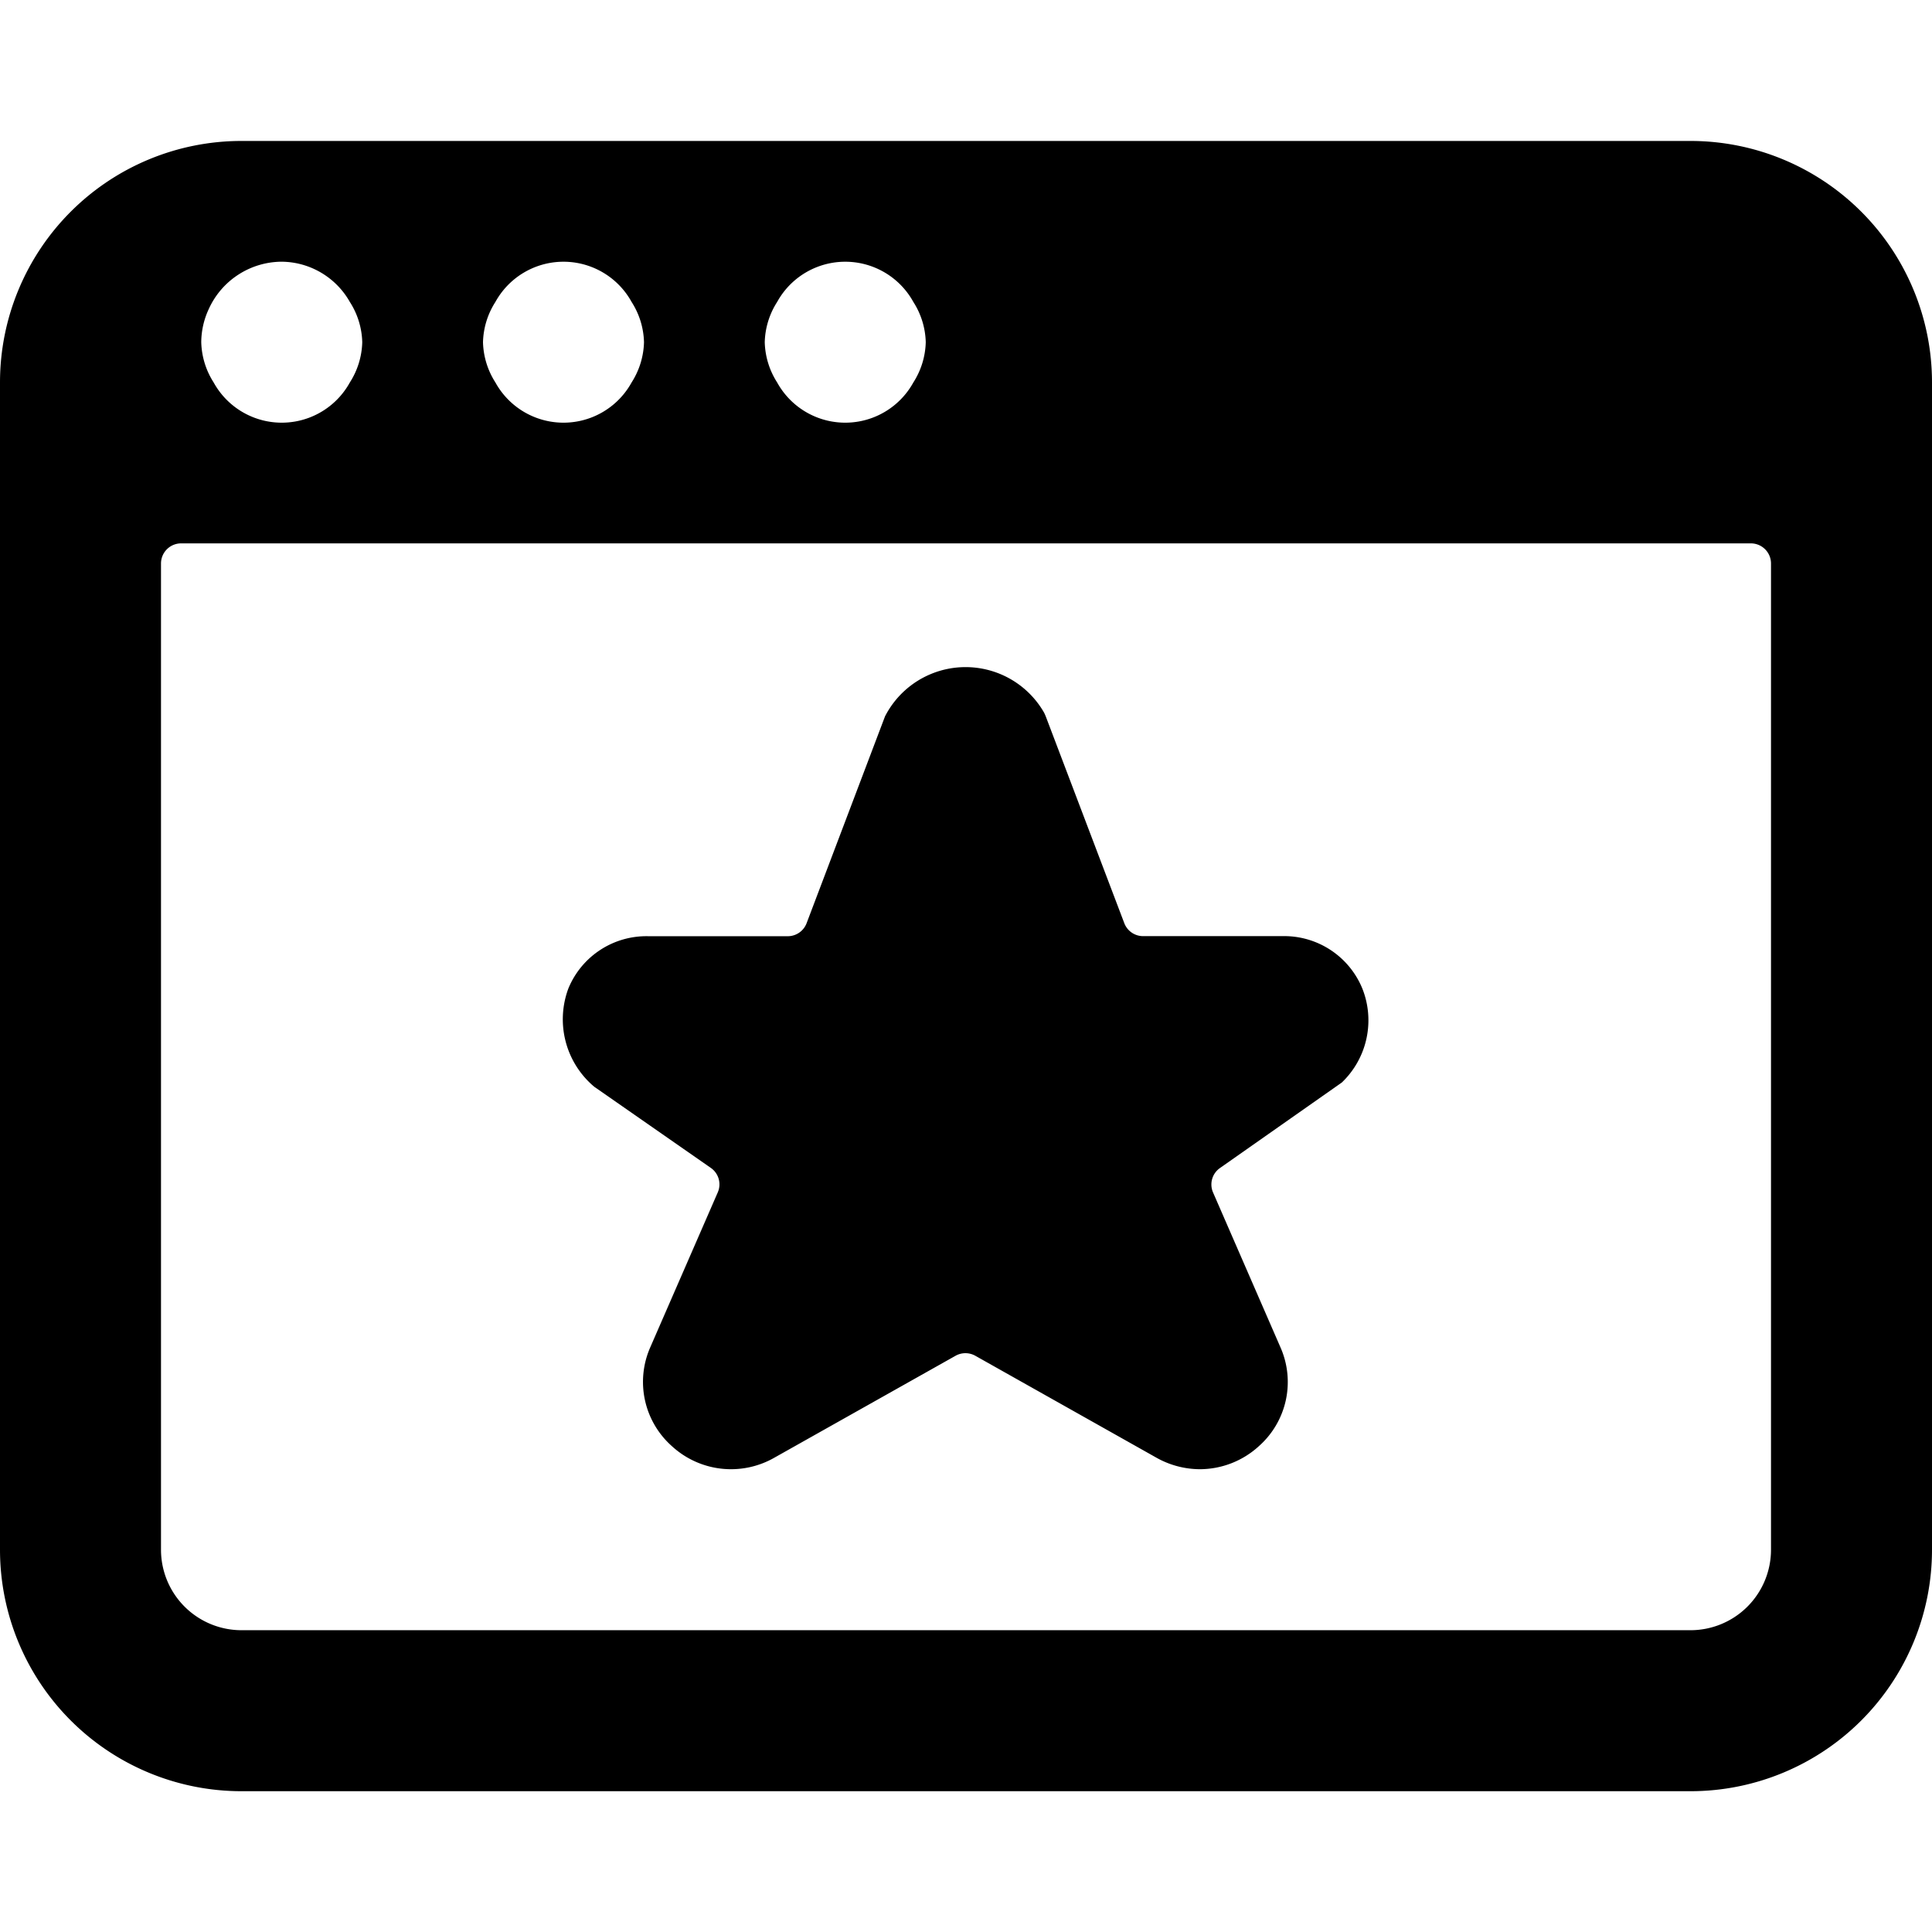 <svg xmlns="http://www.w3.org/2000/svg" viewBox="0 0 24 24"><title>app-window-star</title><path d="M8.83,14.508a.249.249,0,0,1,.086.305l-.837,1.921a1.067,1.067,0,0,0,.268,1.231,1.085,1.085,0,0,0,1.276.141l2.247-1.264a.251.251,0,0,1,.246,0l2.246,1.264a1.108,1.108,0,0,0,.543.145,1.089,1.089,0,0,0,.733-.286,1.065,1.065,0,0,0,.267-1.231l-.837-1.923a.249.249,0,0,1,.085-.3l1.516-1.064a1.069,1.069,0,0,0,.254-1.168,1.049,1.049,0,0,0-.994-.65H14.2a.25.25,0,0,1-.234-.162L12.991,8.9c-.007-.017-.014-.034-.022-.049a1.124,1.124,0,0,0-1.975.048l-.974,2.569a.25.25,0,0,1-.234.162H8.054a1.048,1.048,0,0,0-.993.648A1.094,1.094,0,0,0,7.382,13.5Z"/><path d="M24,4.751a3,3,0,0,0-3-3H3a3,3,0,0,0-3,3v14.5a3,3,0,0,0,3,3H21a3,3,0,0,0,3-3Zm-14.346-1a.966.966,0,0,1,1.692,0,.969.969,0,0,1,.154.5.972.972,0,0,1-.154.5.966.966,0,0,1-1.692,0,.972.972,0,0,1-.154-.5A.969.969,0,0,1,9.654,3.751Zm-3.5,0a.966.966,0,0,1,1.692,0,.969.969,0,0,1,.154.5.972.972,0,0,1-.154.5.966.966,0,0,1-1.692,0A.972.972,0,0,1,6,4.251.969.969,0,0,1,6.154,3.751Zm-3.562.091A1,1,0,0,1,3.5,3.251a.983.983,0,0,1,.846.5.969.969,0,0,1,.154.5.972.972,0,0,1-.154.5.966.966,0,0,1-1.692,0,.972.972,0,0,1-.154-.5A.987.987,0,0,1,2.592,3.842ZM22,19.251a1,1,0,0,1-1,1H3a1,1,0,0,1-1-1V7a.25.25,0,0,1,.25-.25h19.5A.25.25,0,0,1,22,7Z"/></svg>